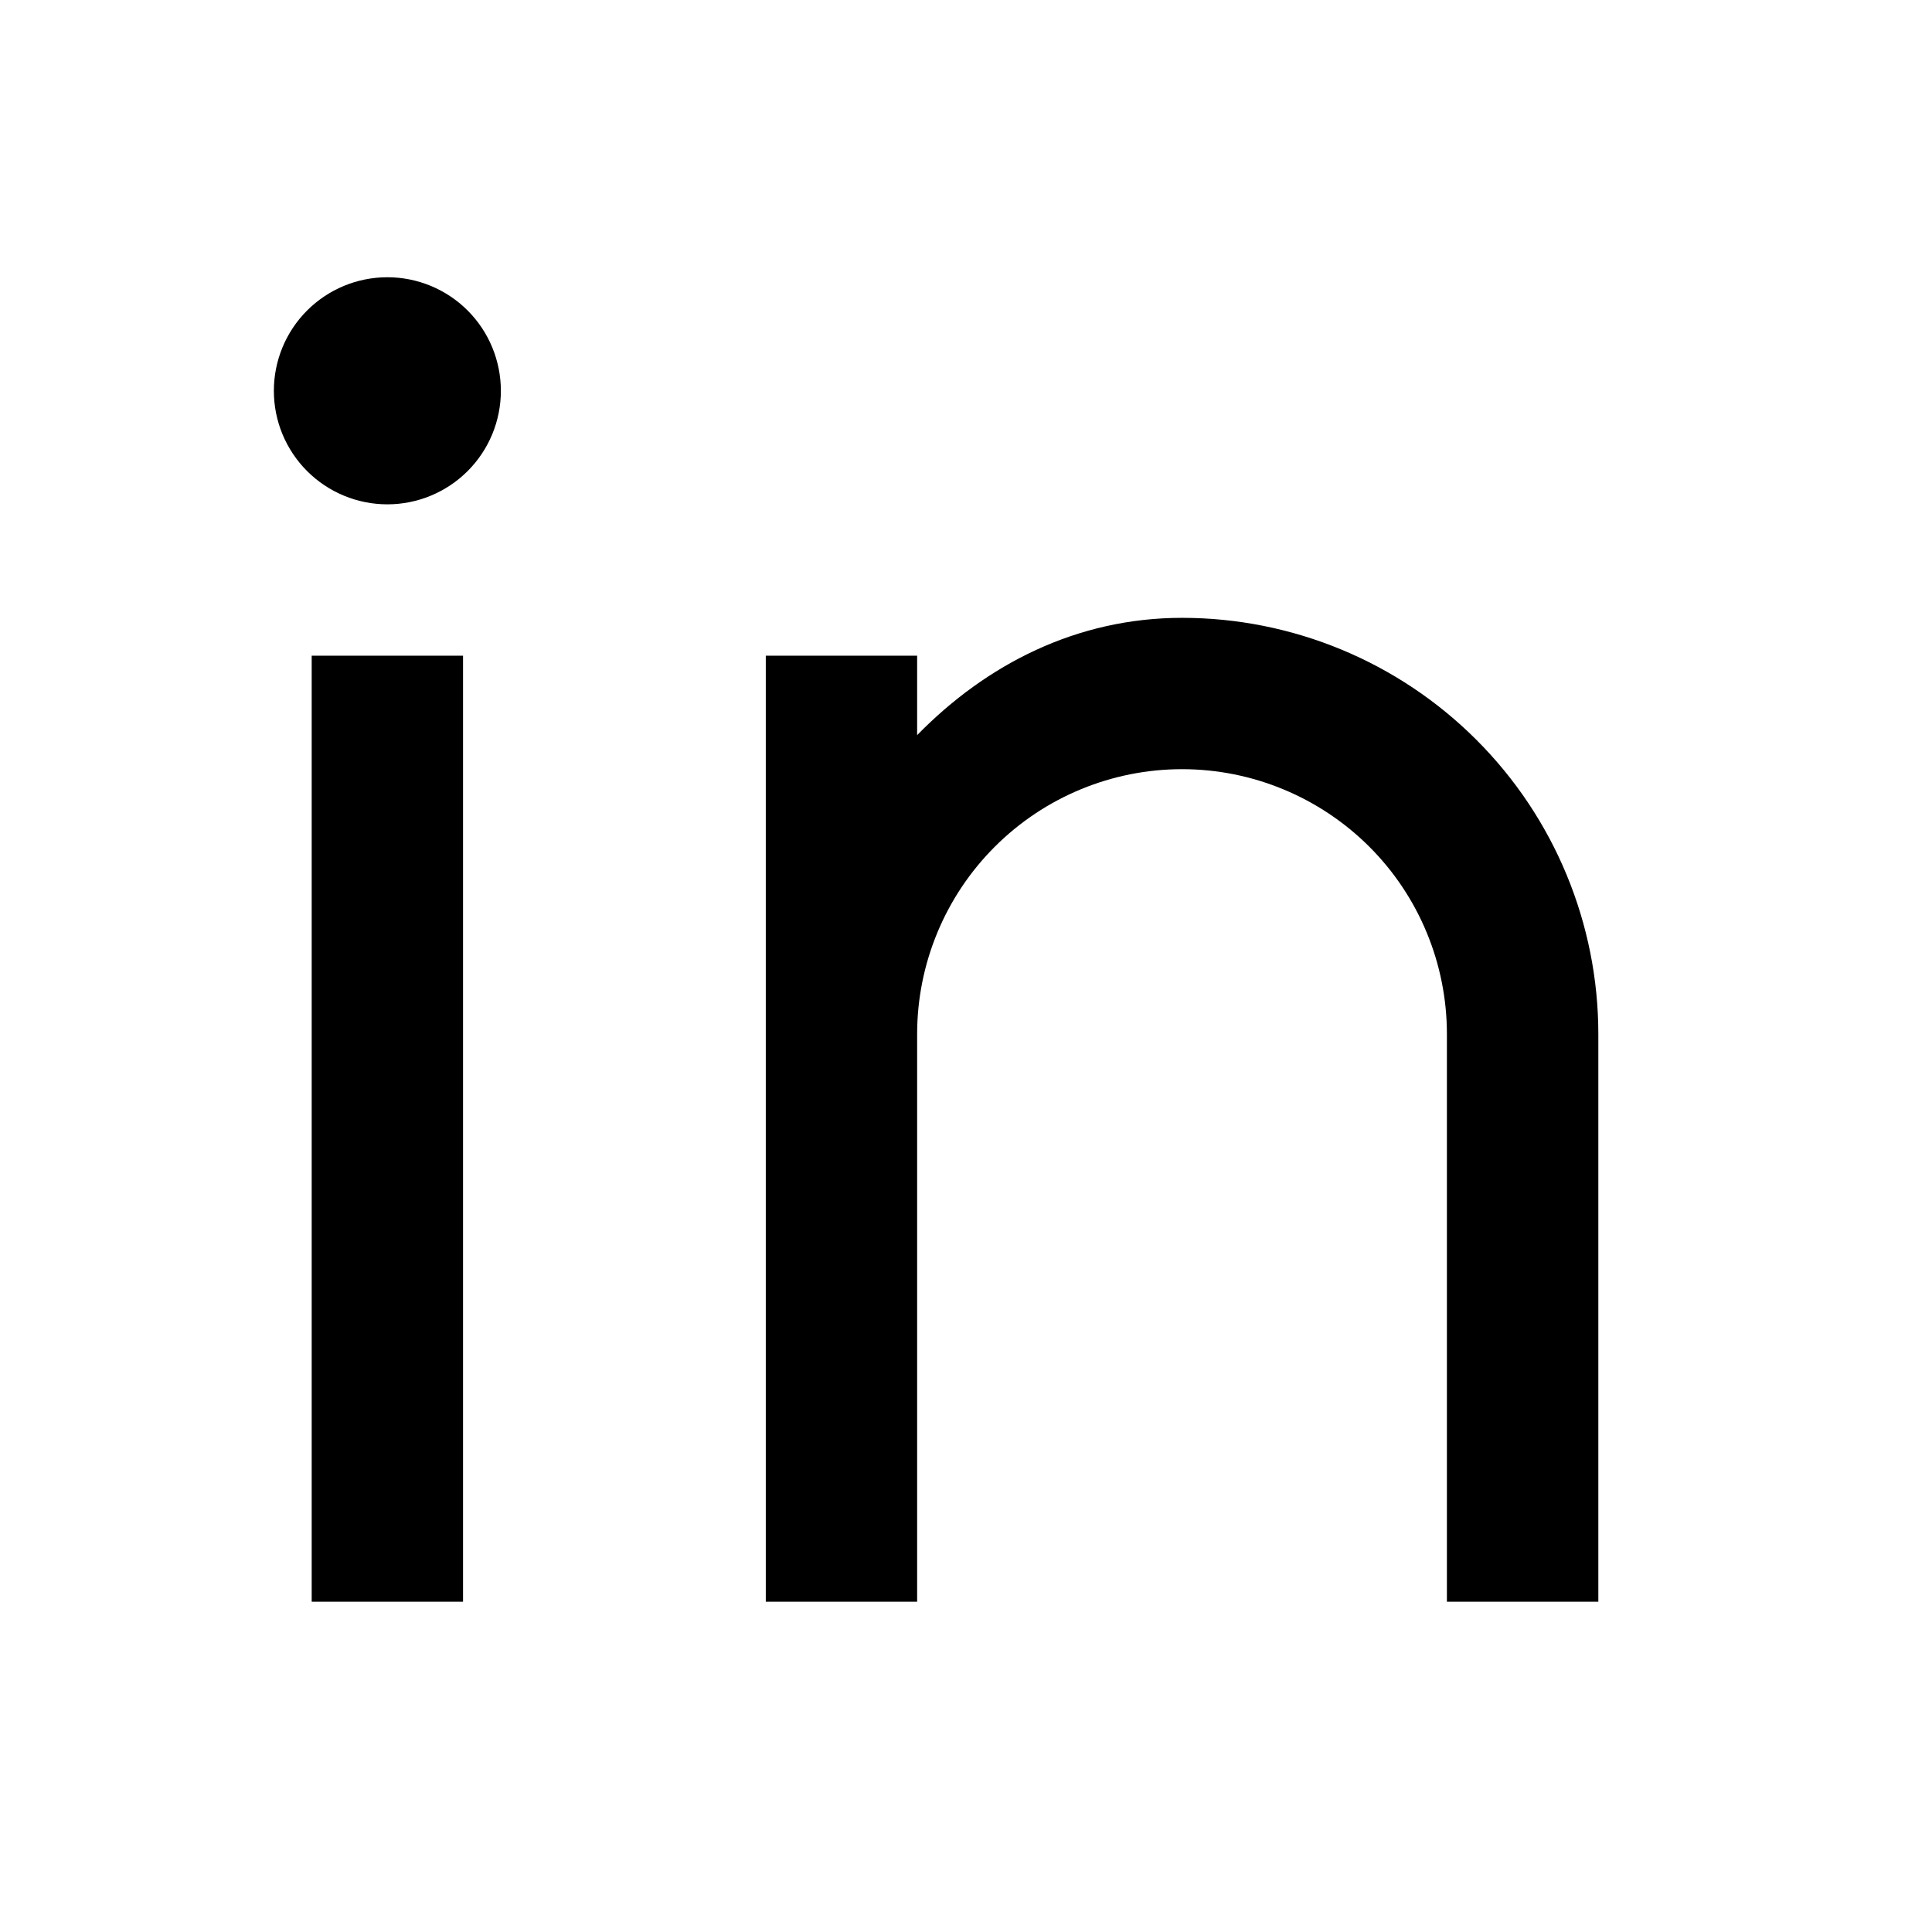 <svg width="24" height="24" viewBox="0 0 24 24" fill="none" xmlns="http://www.w3.org/2000/svg">
<g id="Icon-Linkedin">
<path id="Vector" d="M11.393 9.132C12.255 8.251 13.378 7.675 14.684 7.675C16.055 7.675 17.37 8.22 18.34 9.19C19.31 10.159 19.855 11.475 19.855 12.846V19.897H17.974V12.846C17.974 11.973 17.628 11.136 17.011 10.519C16.393 9.902 15.556 9.555 14.684 9.555C13.811 9.555 12.974 9.902 12.357 10.519C11.74 11.136 11.393 11.973 11.393 12.846V19.897H9.513V8.145H11.393V9.132ZM4.812 6.265C4.438 6.265 4.079 6.116 3.815 5.852C3.55 5.587 3.402 5.229 3.402 4.855C3.402 4.481 3.55 4.122 3.815 3.857C4.079 3.593 4.438 3.444 4.812 3.444C5.186 3.444 5.545 3.593 5.809 3.857C6.074 4.122 6.222 4.481 6.222 4.855C6.222 5.229 6.074 5.587 5.809 5.852C5.545 6.116 5.186 6.265 4.812 6.265ZM3.872 8.145H5.752V19.897H3.872V8.145Z" fill="black"/>
</g>
</svg>

